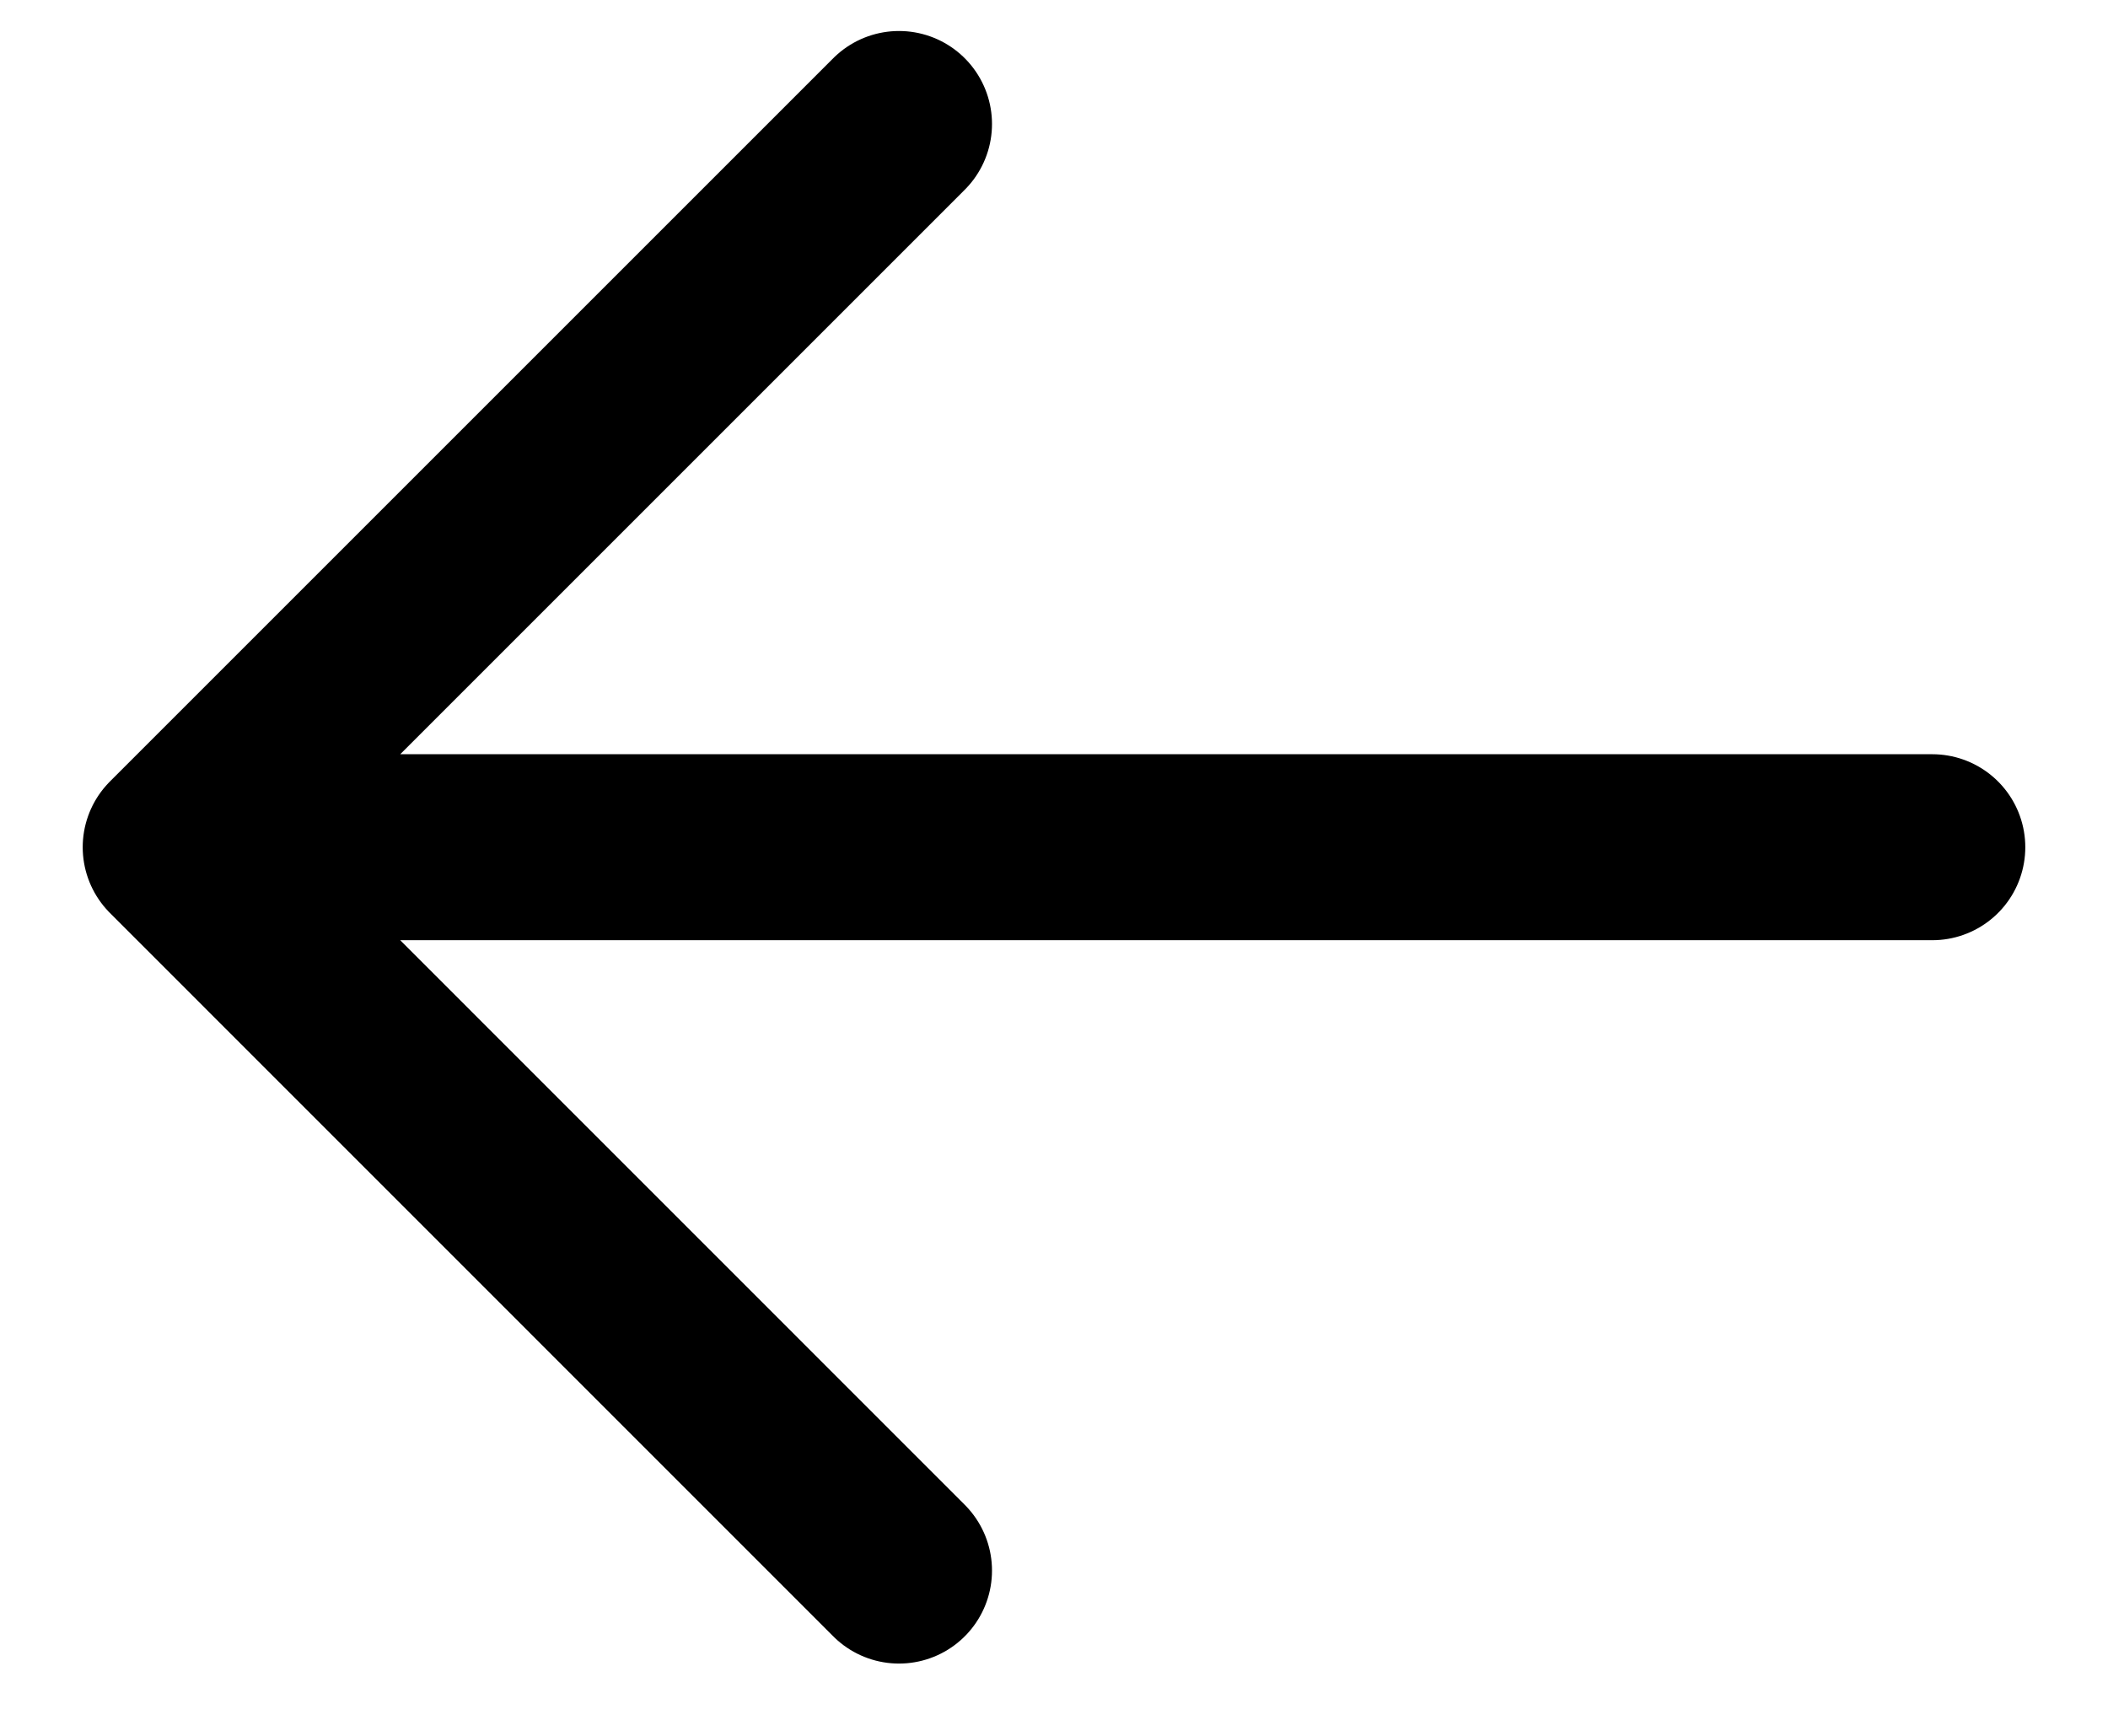 <svg width="17" height="14" viewBox="0 0 17 14" fill="none" xmlns="http://www.w3.org/2000/svg">
<path d="M7.25 1L1.417 6.833L7.25 1ZM1.417 6.833L7.25 12.667L1.417 6.833ZM1.417 6.833H15.583H1.417Z" fill="black"/>
<path d="M7.25 1L1.417 6.833M1.417 6.833L7.25 12.667M1.417 6.833H15.583" stroke="black" stroke-width="1.5" stroke-linecap="round" stroke-linejoin="round"/>
</svg>
